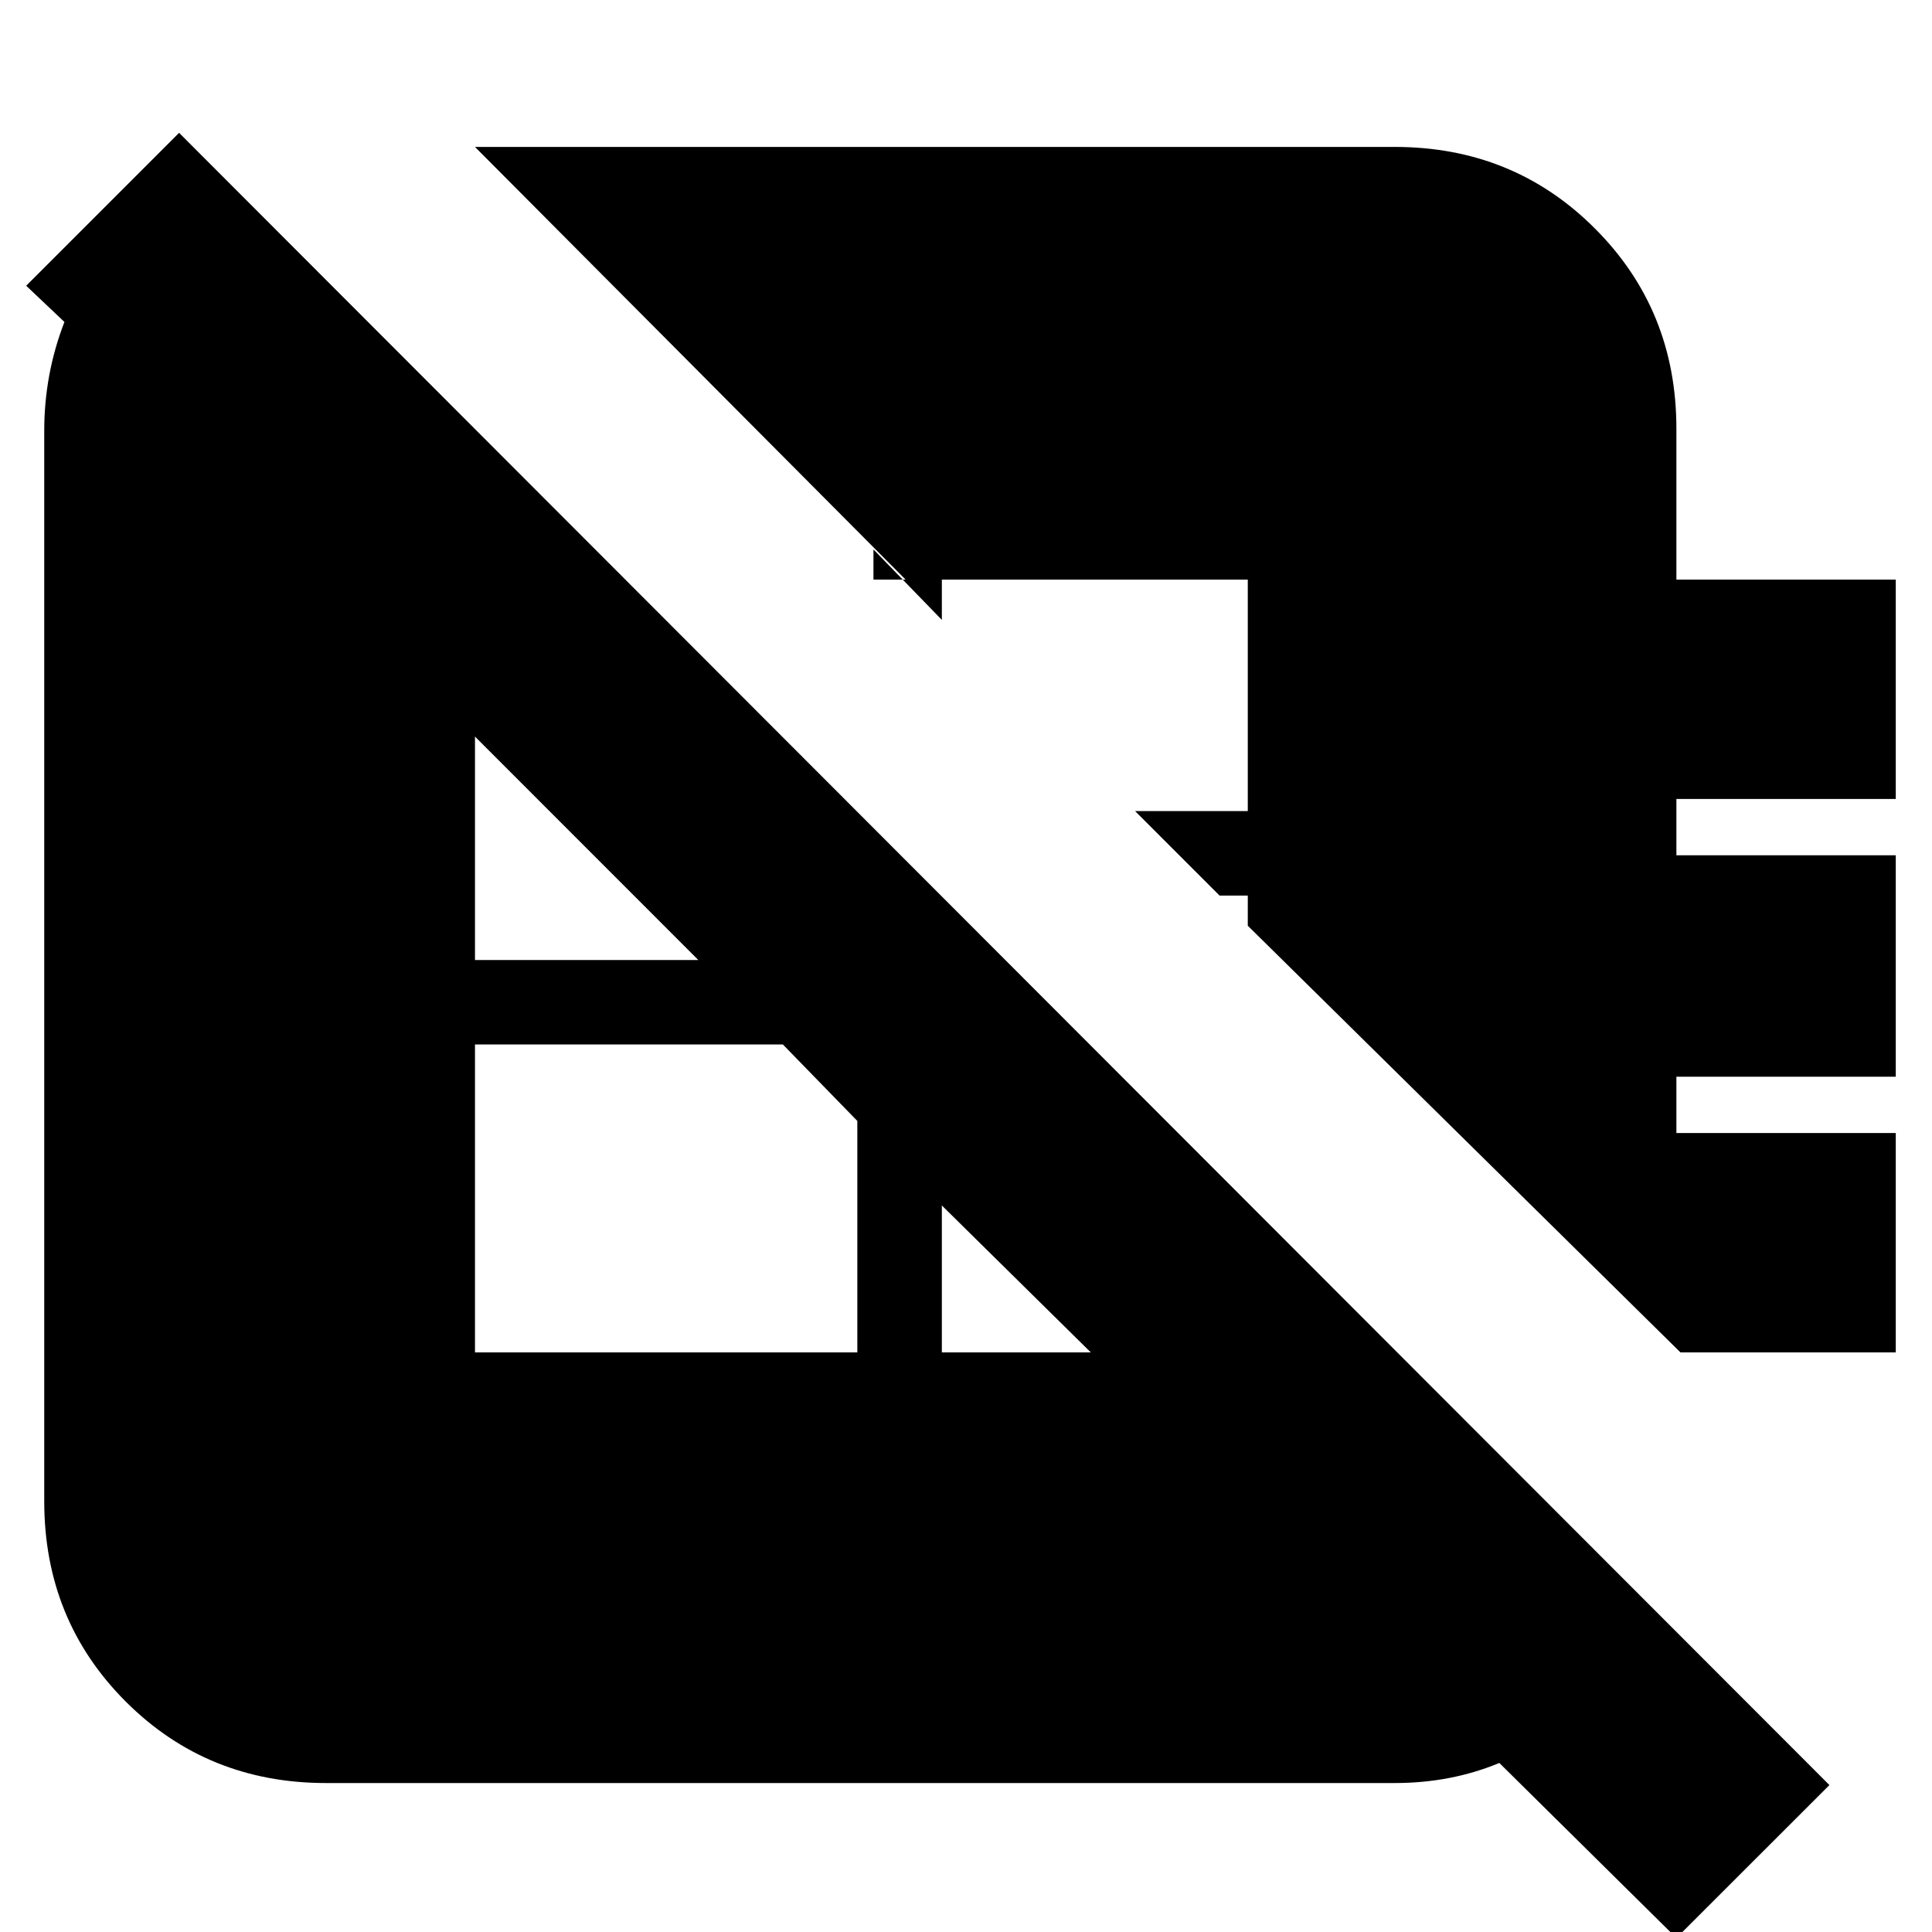 <svg xmlns="http://www.w3.org/2000/svg" height="20" width="20"><path d="M1.854 1.375 18.938 18.479 17.354 20.062 15.521 18.25Q15.271 18.354 15 18.406Q14.729 18.458 14.438 18.458H3.375Q2.146 18.458 1.302 17.615Q0.458 16.771 0.458 15.542V4.458Q0.458 4.167 0.51 3.885Q0.562 3.604 0.667 3.333L0.271 2.958ZM4.917 1.521H14.438Q15.667 1.521 16.51 2.365Q17.354 3.208 17.354 4.438V6H19.625V8.271H17.354V8.854H19.625V11.146H17.354V11.729H19.625V14H17.396L12.917 9.583V9.271H12.625L11.75 8.396H12.917V6H9.75V6.417L9.042 5.688V6H9.375ZM4.917 7.625V9.938H7.229ZM4.917 10.812V14H8.875V11.604L8.104 10.812ZM9.75 12.479V14H11.292Z"/></svg>
